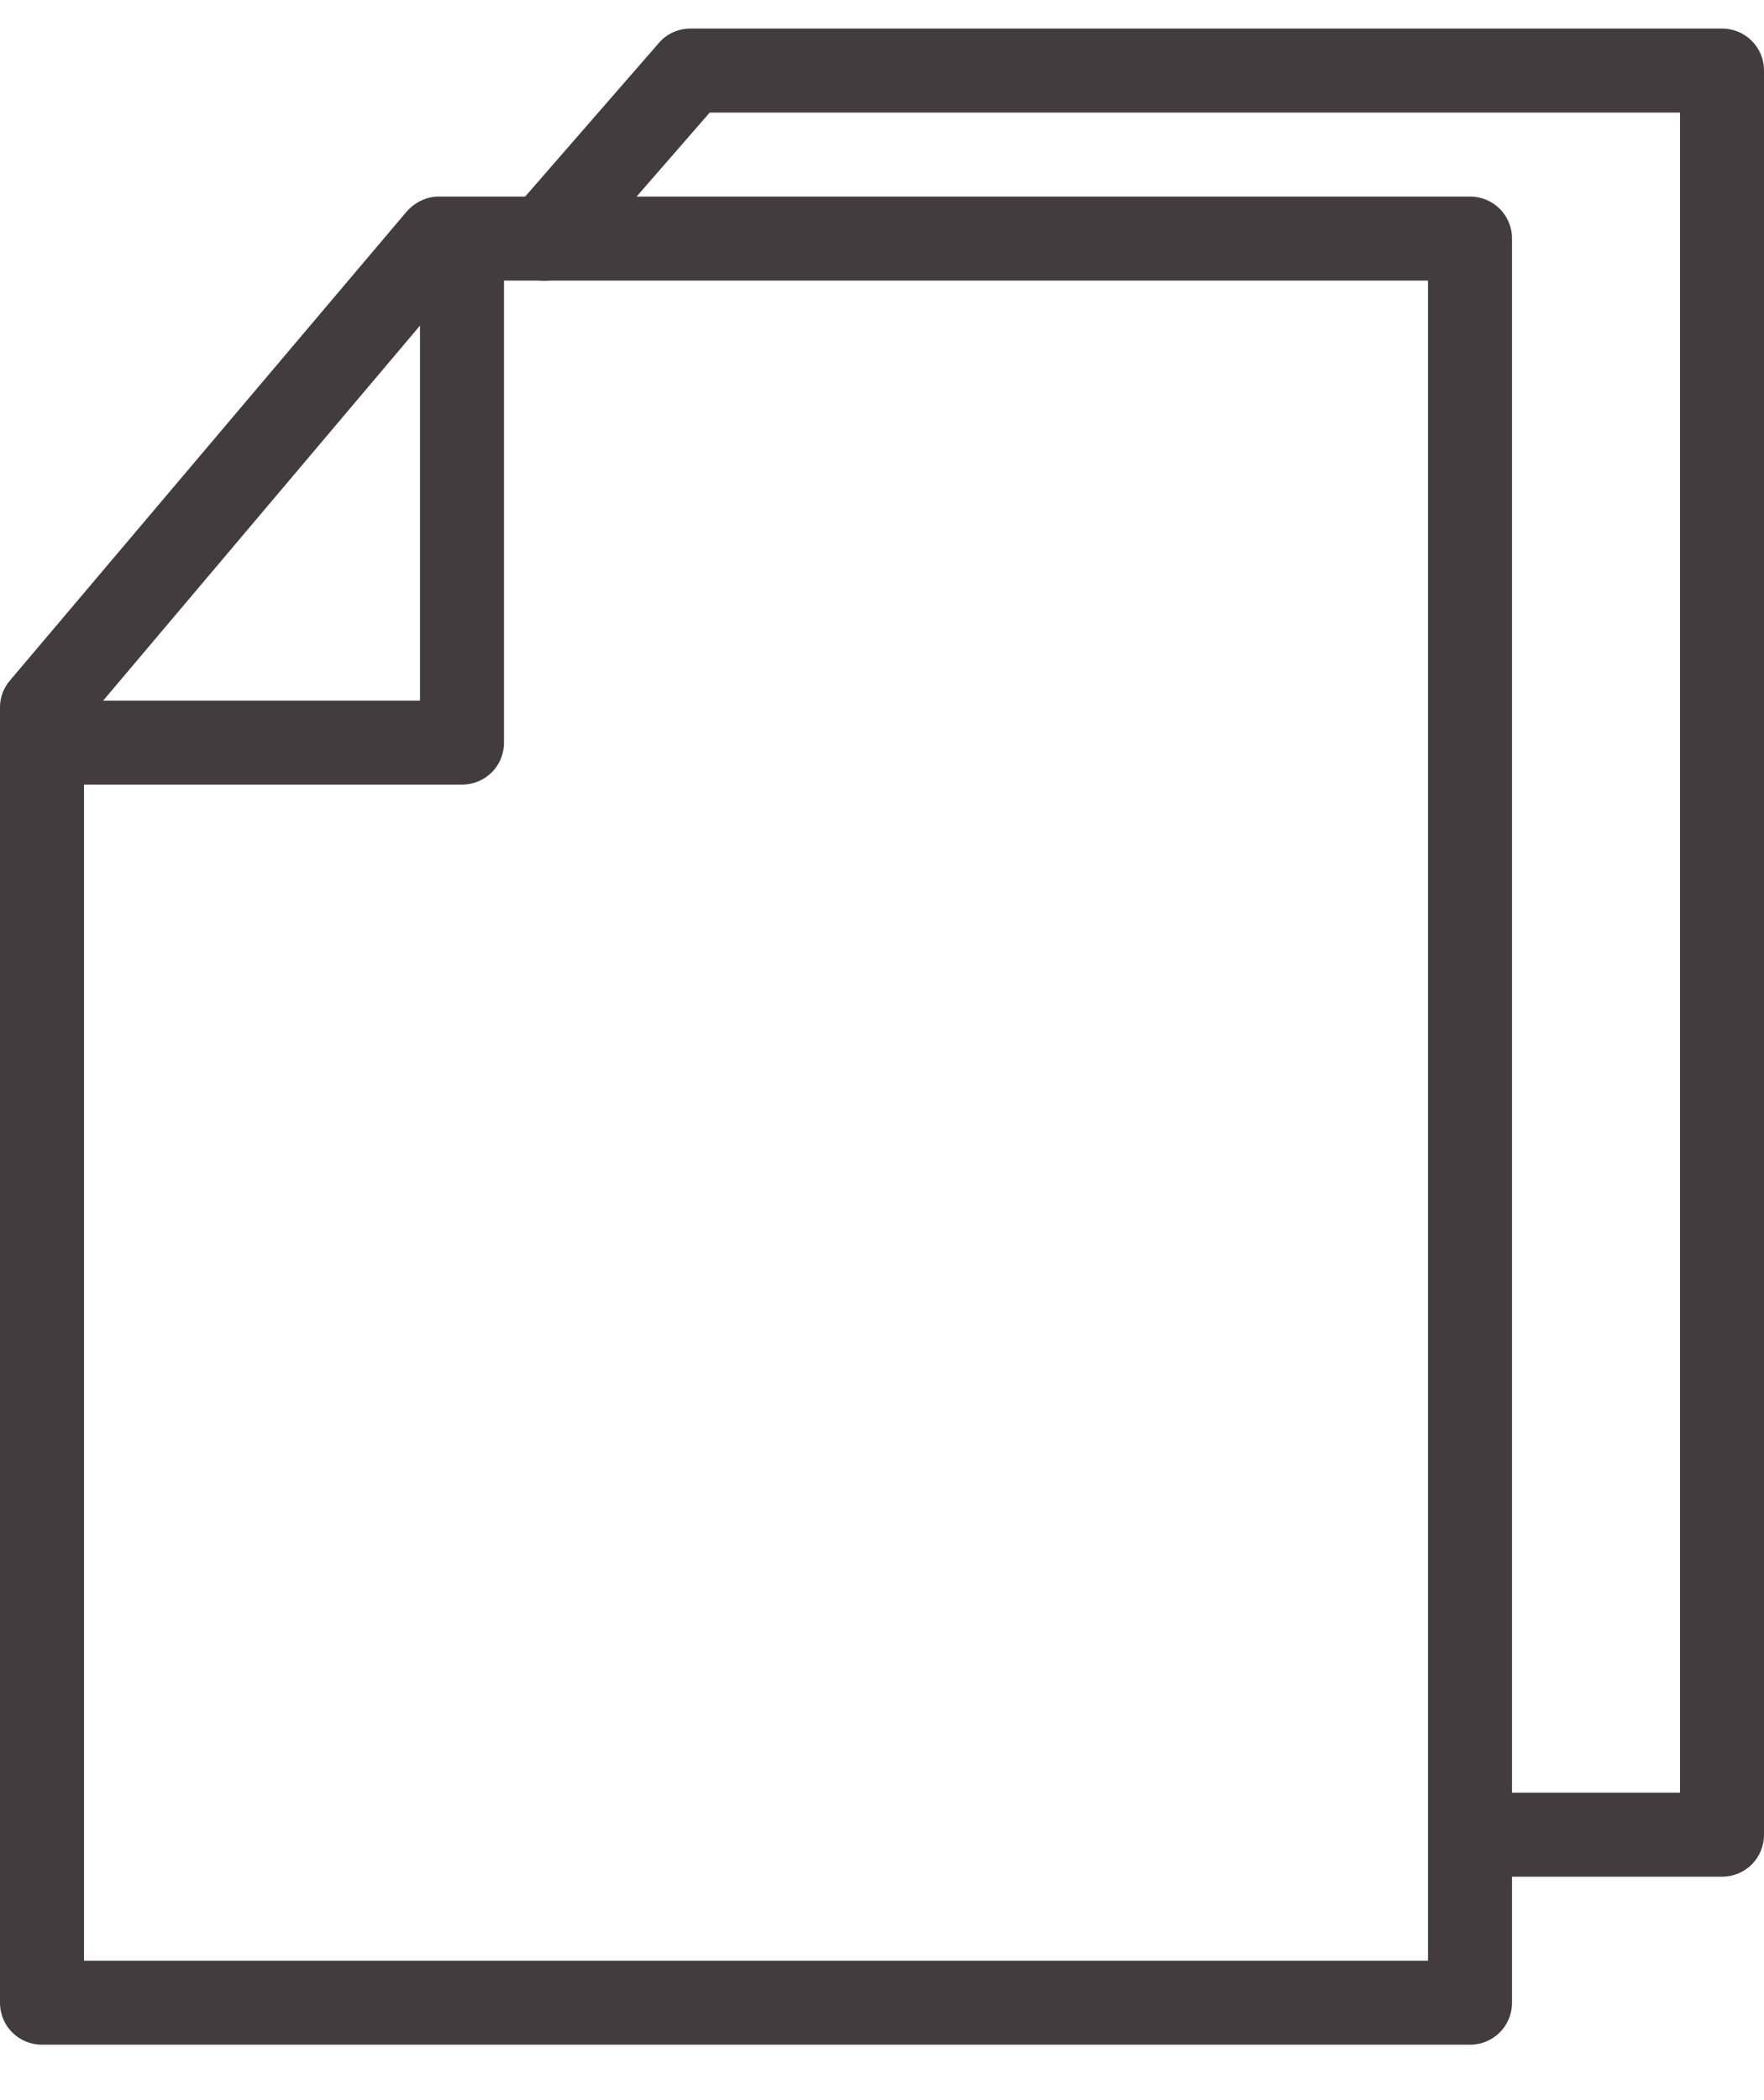 <?xml version="1.0" encoding="UTF-8"?>
<svg width="21px" height="25px" viewBox="0 0 21 25" version="1.1" xmlns="http://www.w3.org/2000/svg" xmlns:xlink="http://www.w3.org/1999/xlink">
    <!-- Generator: Sketch 49 (51002) - http://www.bohemiancoding.com/sketch -->
    <title>Fill 8047 + Fill 8048 + Fill 8049</title>
    <desc>Created with Sketch.</desc>
    <defs></defs>
    <g id="Page-1" stroke="none" stroke-width="1" fill="none" fill-rule="evenodd">
        <g id="00-Search---02" transform="translate(-649, -328)" fill="#423C3E">
            <g id="Group-3" transform="translate(620, 328)">
                <g id="Fill-8047-+-Fill-8048-+-Fill-8049" transform="translate(29, 0)">
                    <path d="M1,23.34 L17,23.34 L17,3.34 L5.453,3.34 L1,8.61 L1,23.34 L1,23.34 Z M17.5,24.34 L0.5,24.34 C0.224,24.34 0,24.12 0,23.84 L0,8.42 C0,8.3 0.042,8.19 0.118,8.101 L4.839,2.521 C4.935,2.411 5.074,2.34 5.221,2.34 L17.5,2.34 C17.776,2.34 18,2.56 18,2.84 L18,23.84 C18,24.12 17.776,24.34 17.5,24.34 L17.5,24.34 Z" id="Fill-8047"></path>
                    <path d="M20.5,22.34 L18,22.34 C17.724,22.34 17.5,22.121 17.5,21.84 C17.5,21.561 17.724,21.34 18,21.34 L20,21.34 L20,1.34 L8.449,1.34 L6.856,3.17 C6.675,3.38 6.358,3.4 6.151,3.221 C5.943,3.04 5.921,2.721 6.103,2.511 L7.844,0.511 C7.939,0.4 8.077,0.34 8.221,0.34 L20.5,0.34 C20.776,0.34 21,0.561 21,0.84 L21,21.84 C21,22.121 20.776,22.34 20.5,22.34" id="Fill-8048"></path>
                    <path d="M5.5,9.34 L1,9.34 C0.724,9.34 0.5,9.12 0.5,8.84 C0.5,8.56 0.724,8.34 1,8.34 L5,8.34 L5,3.34 C5,3.061 5.224,2.84 5.5,2.84 C5.776,2.84 6,3.061 6,3.34 L6,8.84 C6,9.12 5.776,9.34 5.5,9.34" id="Fill-8049"></path>
                </g>
            </g>
        </g>
    </g>
</svg>